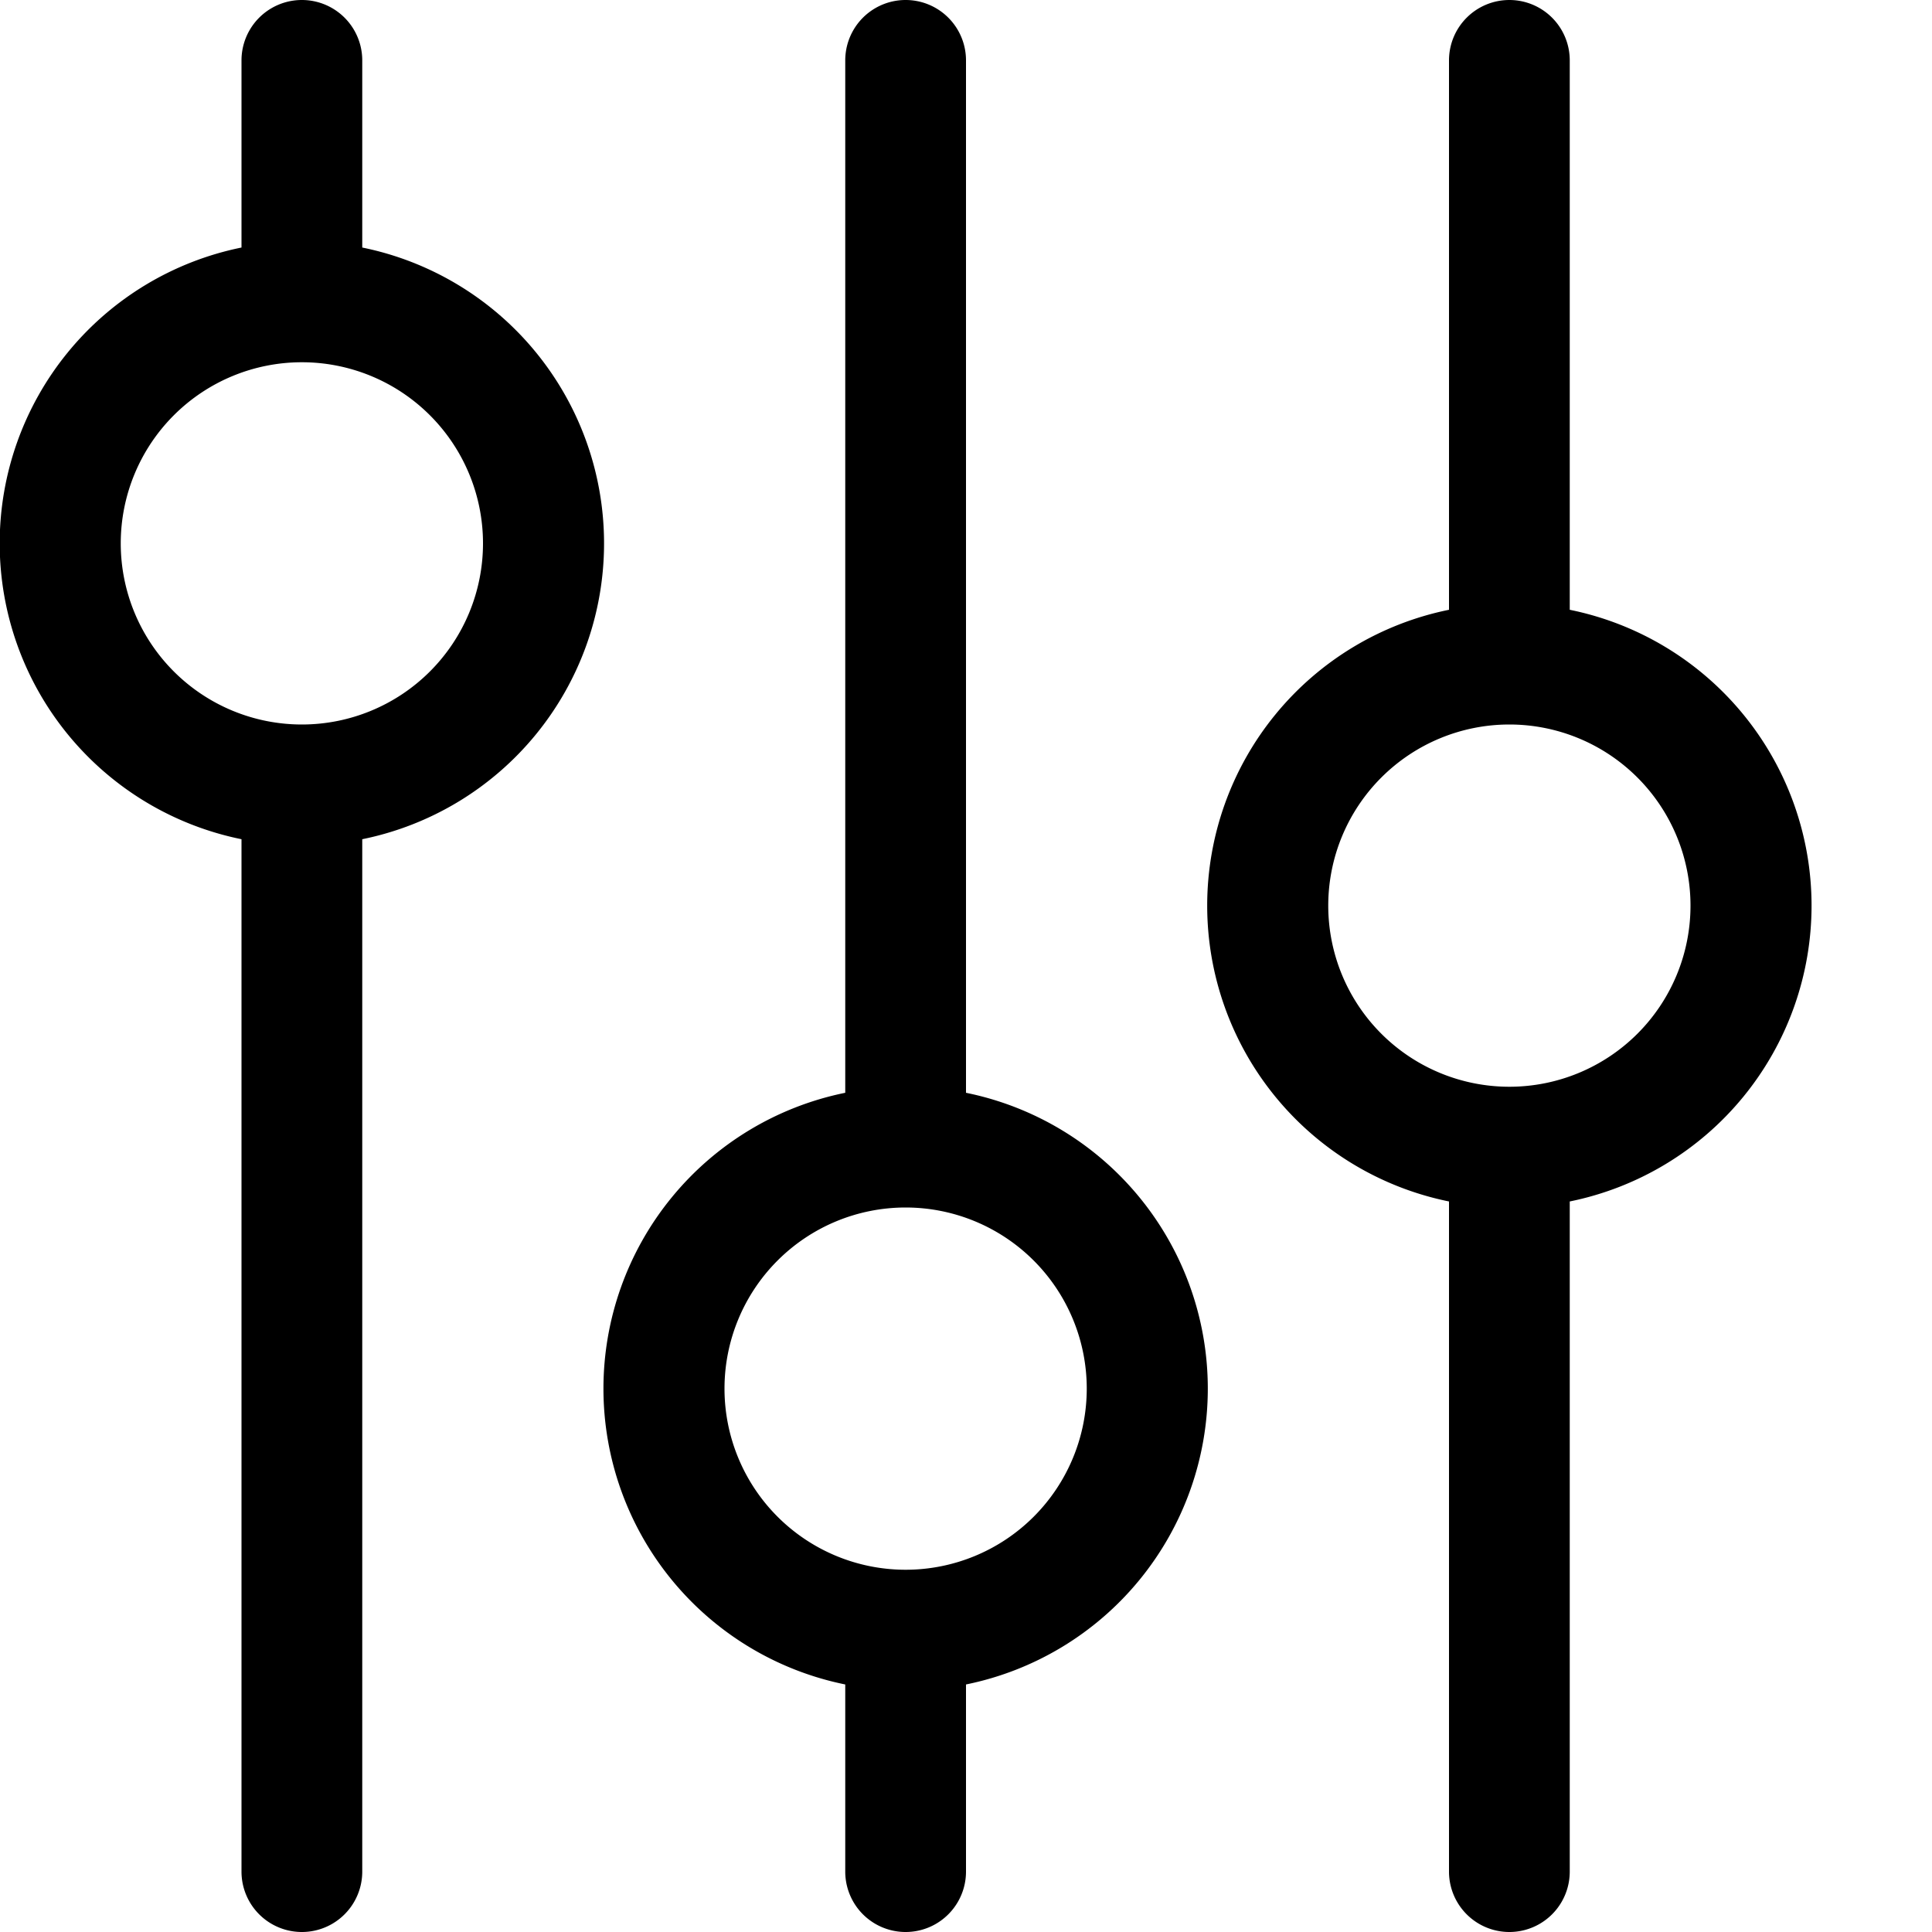 <svg xmlns="http://www.w3.org/2000/svg" viewBox="0 0 16 16"><path fill-rule="evenodd" d="M2 .5a.5.5 0 0 1 1 0v1.55a2.5 2.5 0 0 1 0 4.9v8.55a.5.5 0 1 1-1 0V6.95a2.5 2.5 0 0 1 0-4.9V.5zm2 4a1.5 1.5 0 1 1-3 0 1.5 1.5 0 0 1 3 0zM7 .5a.5.5 0 0 1 1 0v8.55a2.5 2.5 0 0 1 0 4.9v1.55a.5.5 0 1 1-1 0v-1.55a2.5 2.5 0 0 1 0-4.9V.5zM7.5 13a1.5 1.5 0 1 0 0-3 1.5 1.5 0 0 0 0 3zM12.5 0a.5.5 0 0 0-.5.5v4.55a2.5 2.5 0 0 0 0 4.9v5.55a.5.5 0 1 0 1 0V9.95a2.5 2.5 0 0 0 0-4.9V.5a.5.5 0 0 0-.5-.5zM14 7.5a1.5 1.5 0 1 1-3 0 1.5 1.5 0 0 1 3 0z" clip-rule="evenodd"/></svg>